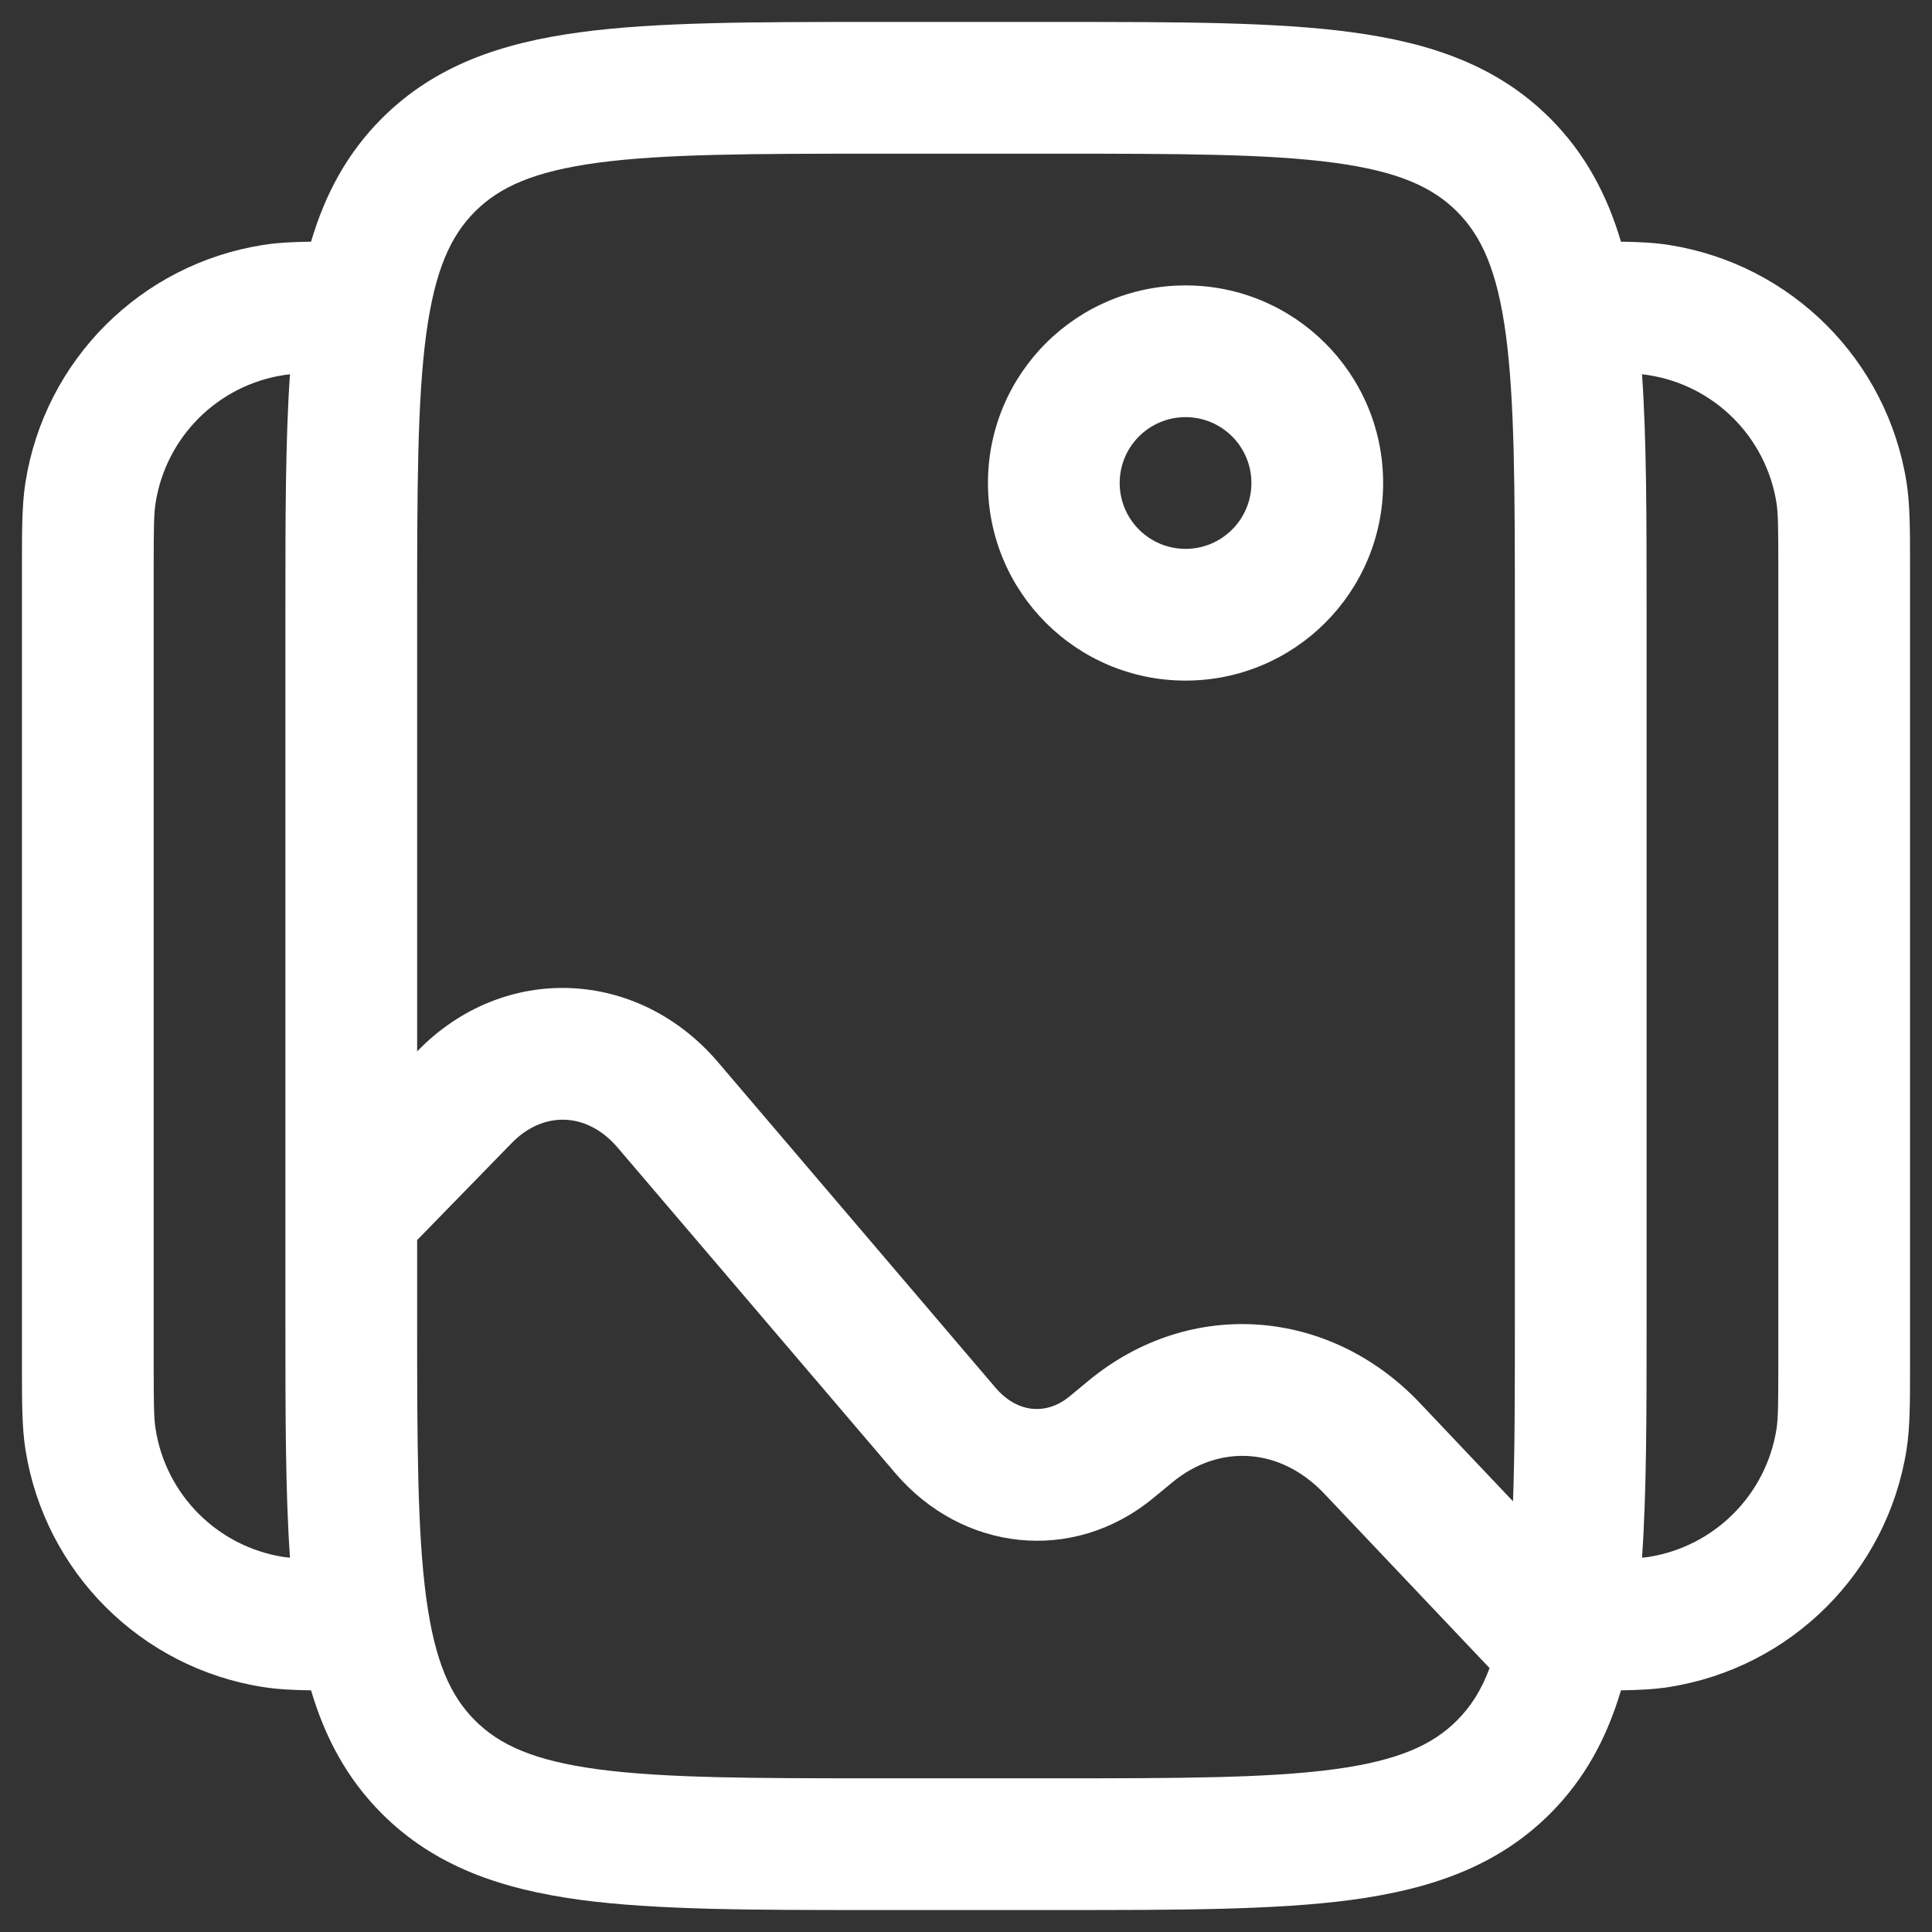 <svg width="22" height="22" viewBox="0 0 22 22" fill="none" xmlns="http://www.w3.org/2000/svg">
<rect x="0" y="0" width="22" height="22" fill="#333333" stroke="none"/>
<path fill-rule="evenodd" clip-rule="evenodd" d="M9.945 0.25H12.055C13.422 0.25 14.525 0.25 15.392 0.367C16.292 0.488 17.05 0.746 17.652 1.348C18.052 1.749 18.3 2.218 18.458 2.752C18.669 2.755 18.846 2.764 19.008 2.79C20.399 3.01 21.49 4.101 21.71 5.492C21.75 5.745 21.75 6.034 21.75 6.435C21.75 6.457 21.75 6.478 21.75 6.5V15.5C21.75 15.522 21.75 15.543 21.75 15.565C21.75 15.966 21.75 16.255 21.71 16.508C21.49 17.899 20.399 18.99 19.008 19.21C18.846 19.236 18.669 19.245 18.458 19.248C18.3 19.782 18.052 20.251 17.652 20.652C17.05 21.254 16.292 21.512 15.392 21.634C14.525 21.75 13.422 21.75 12.055 21.75H9.945C8.578 21.75 7.475 21.75 6.608 21.634C5.708 21.512 4.95 21.254 4.348 20.652C3.948 20.251 3.7 19.782 3.542 19.248C3.331 19.245 3.154 19.236 2.992 19.21C1.601 18.99 0.51 17.899 0.29 16.508C0.25 16.255 0.25 15.966 0.25 15.565C0.25 15.543 0.25 15.522 0.25 15.5V6.5C0.25 6.478 0.25 6.457 0.25 6.435C0.25 6.034 0.25 5.745 0.29 5.492C0.51 4.101 1.601 3.01 2.992 2.79C3.154 2.764 3.331 2.755 3.542 2.752C3.7 2.218 3.948 1.749 4.348 1.348C4.95 0.746 5.708 0.488 6.608 0.367C7.475 0.25 8.578 0.25 9.945 0.25ZM3.302 4.262C3.274 4.265 3.249 4.268 3.226 4.272C2.477 4.39 1.89 4.977 1.772 5.726C1.752 5.848 1.75 6.007 1.75 6.5V15.5C1.75 15.993 1.752 16.152 1.772 16.274C1.89 17.023 2.477 17.61 3.226 17.729C3.249 17.732 3.274 17.735 3.302 17.738C3.25 16.989 3.25 16.099 3.25 15.055L3.25 13.817C3.25 13.816 3.25 13.816 3.25 13.815L3.25 6.945C3.25 5.901 3.25 5.011 3.302 4.262ZM4.75 14.121V15C4.75 16.435 4.752 17.436 4.853 18.192C4.952 18.926 5.132 19.314 5.409 19.591C5.686 19.868 6.074 20.048 6.808 20.147C7.563 20.248 8.565 20.25 10 20.25H12C13.435 20.25 14.437 20.248 15.192 20.147C15.926 20.048 16.314 19.868 16.591 19.591C16.743 19.439 16.866 19.253 16.962 18.995L15.08 17.009C14.577 16.478 13.882 16.442 13.352 16.878L13.132 17.059C12.216 17.814 10.955 17.666 10.195 16.775L7.034 13.069C6.684 12.658 6.185 12.649 5.828 13.015L4.75 14.121ZM17.229 17.096L16.169 15.977C15.141 14.892 13.555 14.767 12.398 15.72L12.178 15.902C11.923 16.112 11.59 16.099 11.336 15.802L8.176 12.095C7.264 11.026 5.739 10.957 4.754 11.968L4.75 11.972V7C4.75 5.565 4.752 4.563 4.853 3.808C4.952 3.074 5.132 2.686 5.409 2.409C5.686 2.132 6.074 1.952 6.808 1.853C7.563 1.752 8.565 1.75 10 1.75H12C13.435 1.75 14.437 1.752 15.192 1.853C15.926 1.952 16.314 2.132 16.591 2.409C16.868 2.686 17.048 3.074 17.147 3.808C17.248 4.563 17.25 5.565 17.25 7V15C17.25 15.833 17.25 16.519 17.229 17.096ZM18.698 17.738C18.726 17.735 18.751 17.732 18.774 17.729C19.523 17.61 20.11 17.023 20.229 16.274C20.248 16.152 20.25 15.993 20.25 15.5V6.5C20.25 6.007 20.248 5.848 20.229 5.726C20.11 4.977 19.523 4.39 18.774 4.272C18.751 4.268 18.726 4.265 18.698 4.262C18.75 5.011 18.75 5.901 18.75 6.945V15.055C18.75 16.099 18.75 16.989 18.698 17.738ZM13.5 4.75C13.086 4.75 12.75 5.086 12.75 5.5C12.75 5.914 13.086 6.25 13.5 6.25C13.914 6.25 14.25 5.914 14.25 5.5C14.25 5.086 13.914 4.75 13.5 4.75ZM11.25 5.5C11.25 4.257 12.257 3.25 13.5 3.25C14.743 3.25 15.75 4.257 15.75 5.5C15.75 6.743 14.743 7.75 13.5 7.75C12.257 7.75 11.25 6.743 11.25 5.5Z" fill="#fff"/>
</svg>
